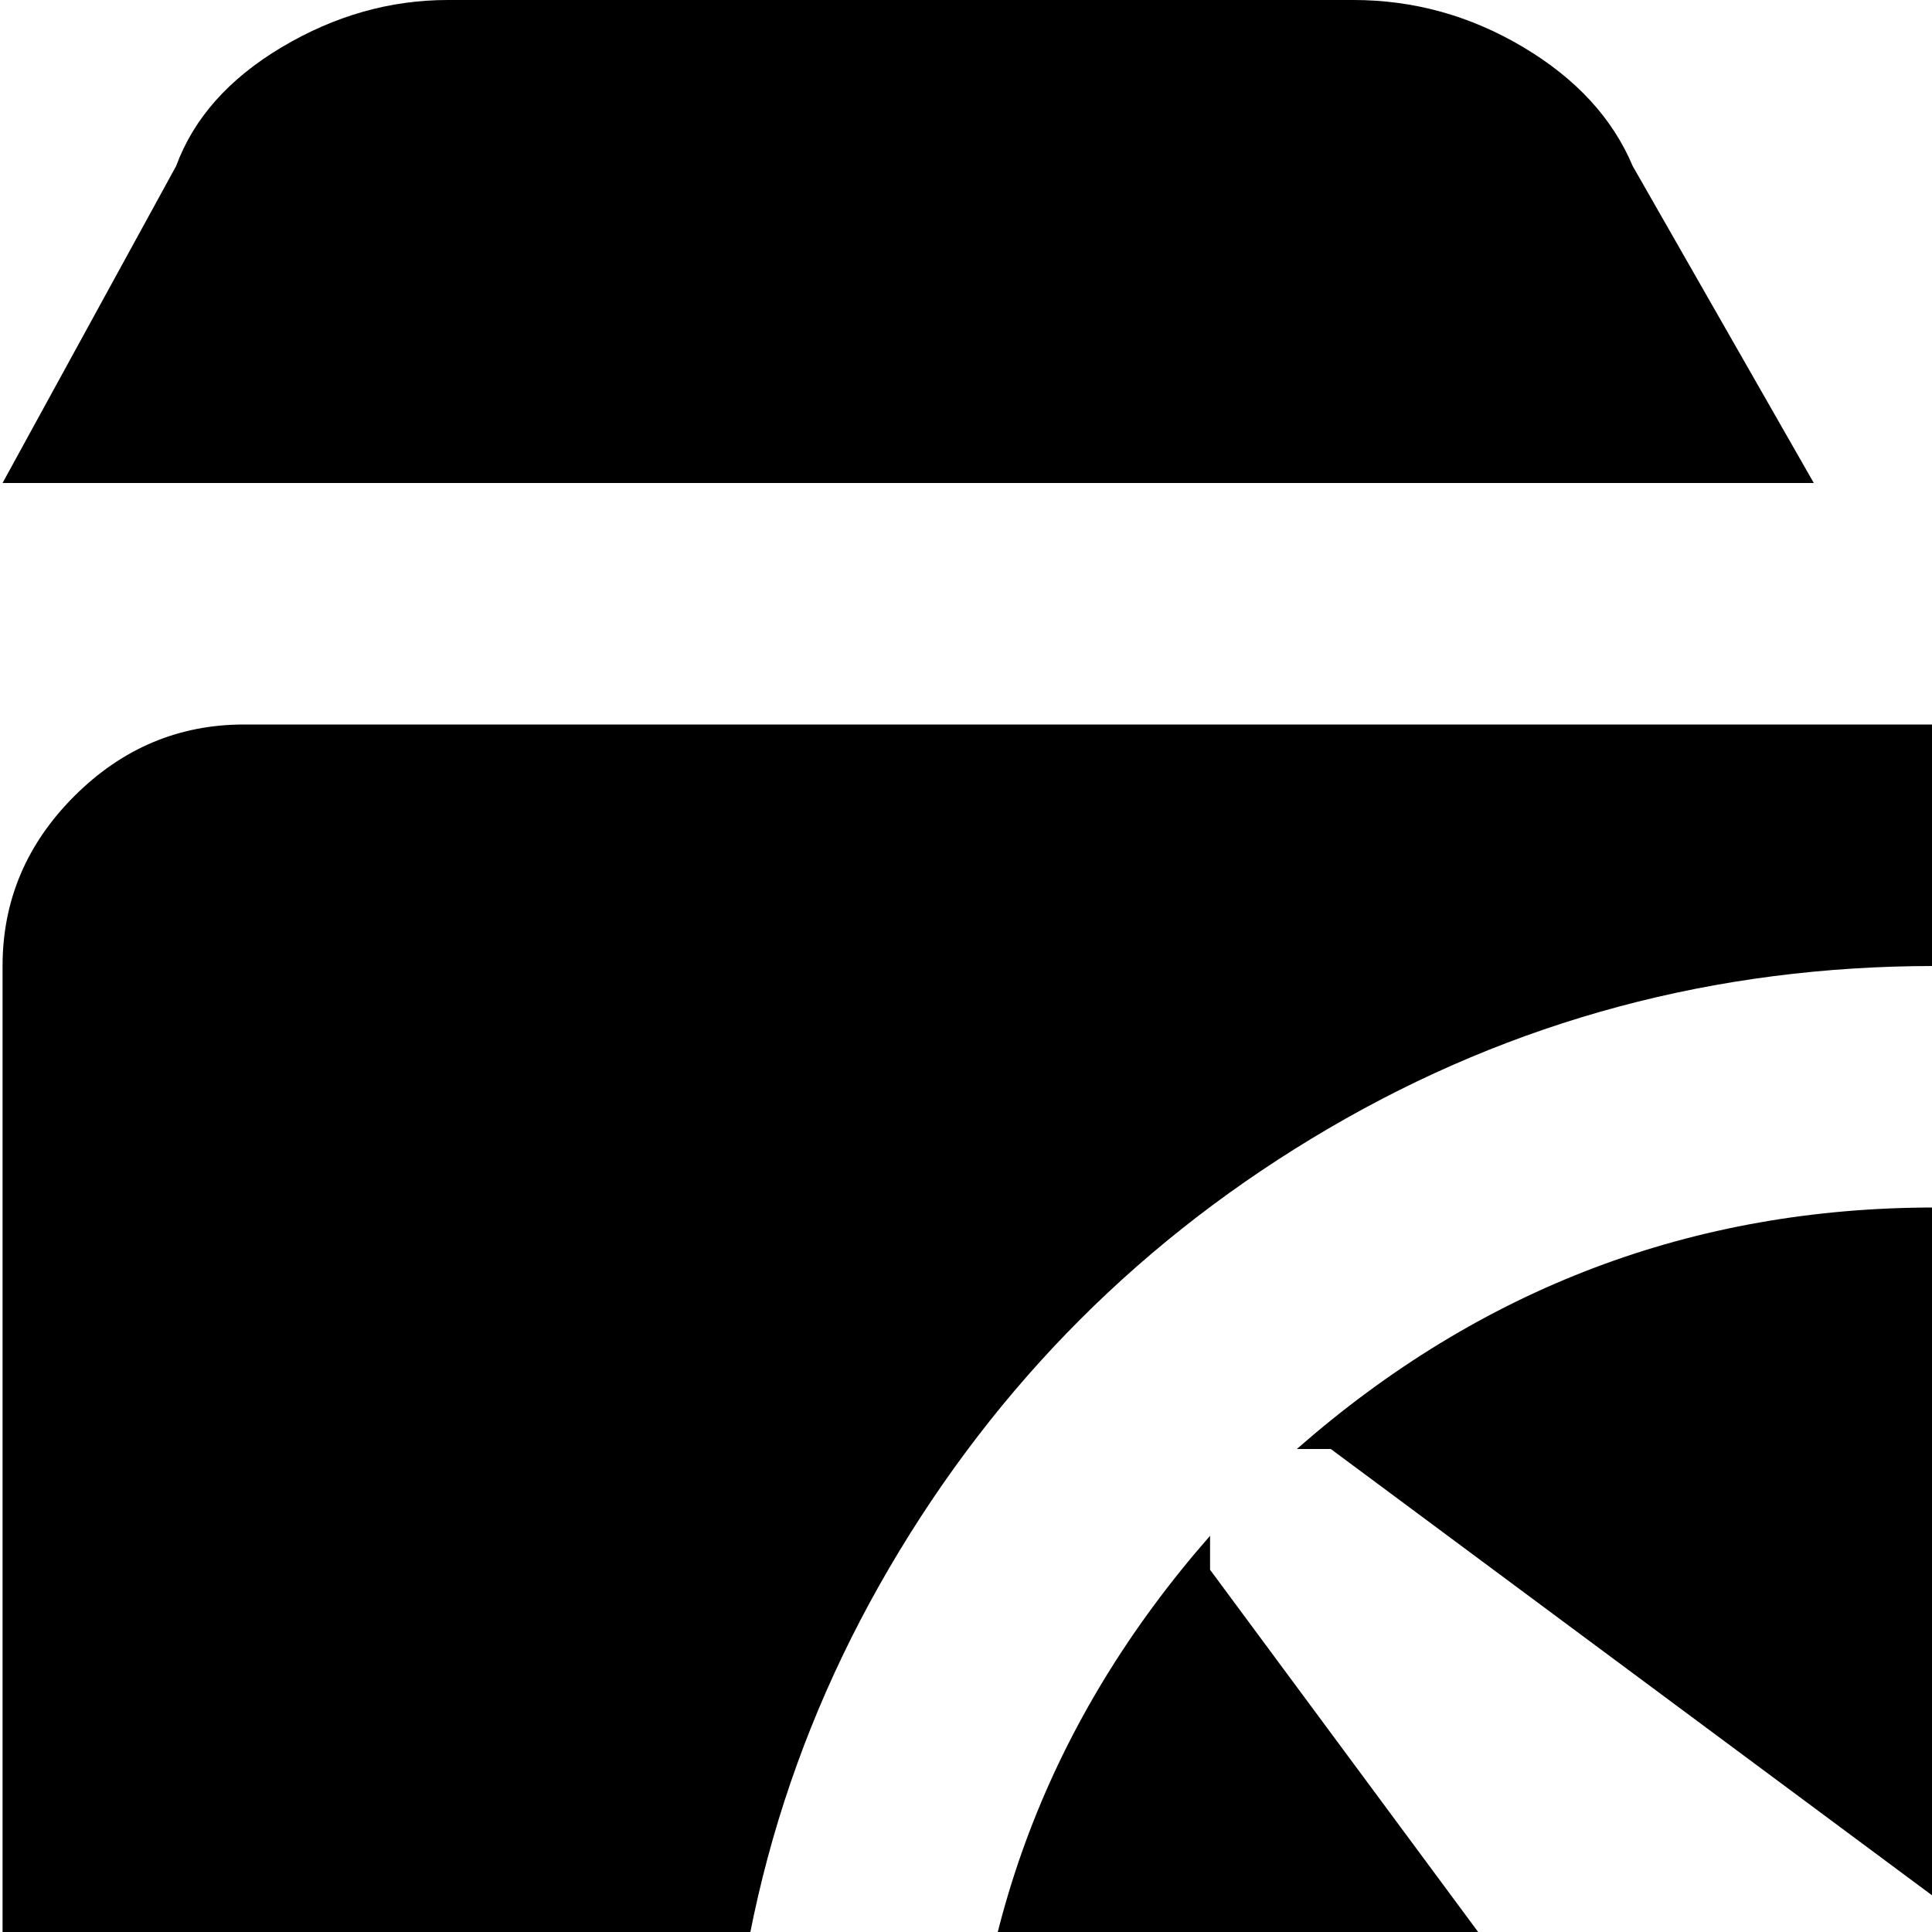 <svg xmlns="http://www.w3.org/2000/svg" version="1.1" viewBox="0 0 512 512" fill="currentColor"><path fill="currentColor" d="M896.678 768h-320v128h128q26 0 45 19t19 45.5t-19 45t-45 18.5h-384q-26 0-45-18.5t-19-45t18.5-45.5t45.5-19h128V768h-320q-53 0-90.5-37.5T.678 640V256q0-26 19-45t45-19h480l46-85q7-18 28-30.5t44-12.5h240q24 0 45 12.5t28 30.5q49 58 49 85v448q0 53-37.5 90.5t-90.5 37.5m-384-512q-87 0-160.5 43t-116.5 116.5t-43 160.5q0 33 6 64h66q-8-32-8-64q0-96 64-169v9l131 177q5 21 22 34t39 13q24 0 41.5-15t21.5-38l65-107v-32h-32l-93 57l-163-121h-9q73-64 169-64q106 0 181 75t75 181q0 31-8 64h66q6-32 6-64q0-87-43-160.5T673.178 299t-160.5-43m-466-212q7-19 28-31.5t44-12.5h240q24 0 45 12.5t29 31.5l48 84h-480z"/></svg>